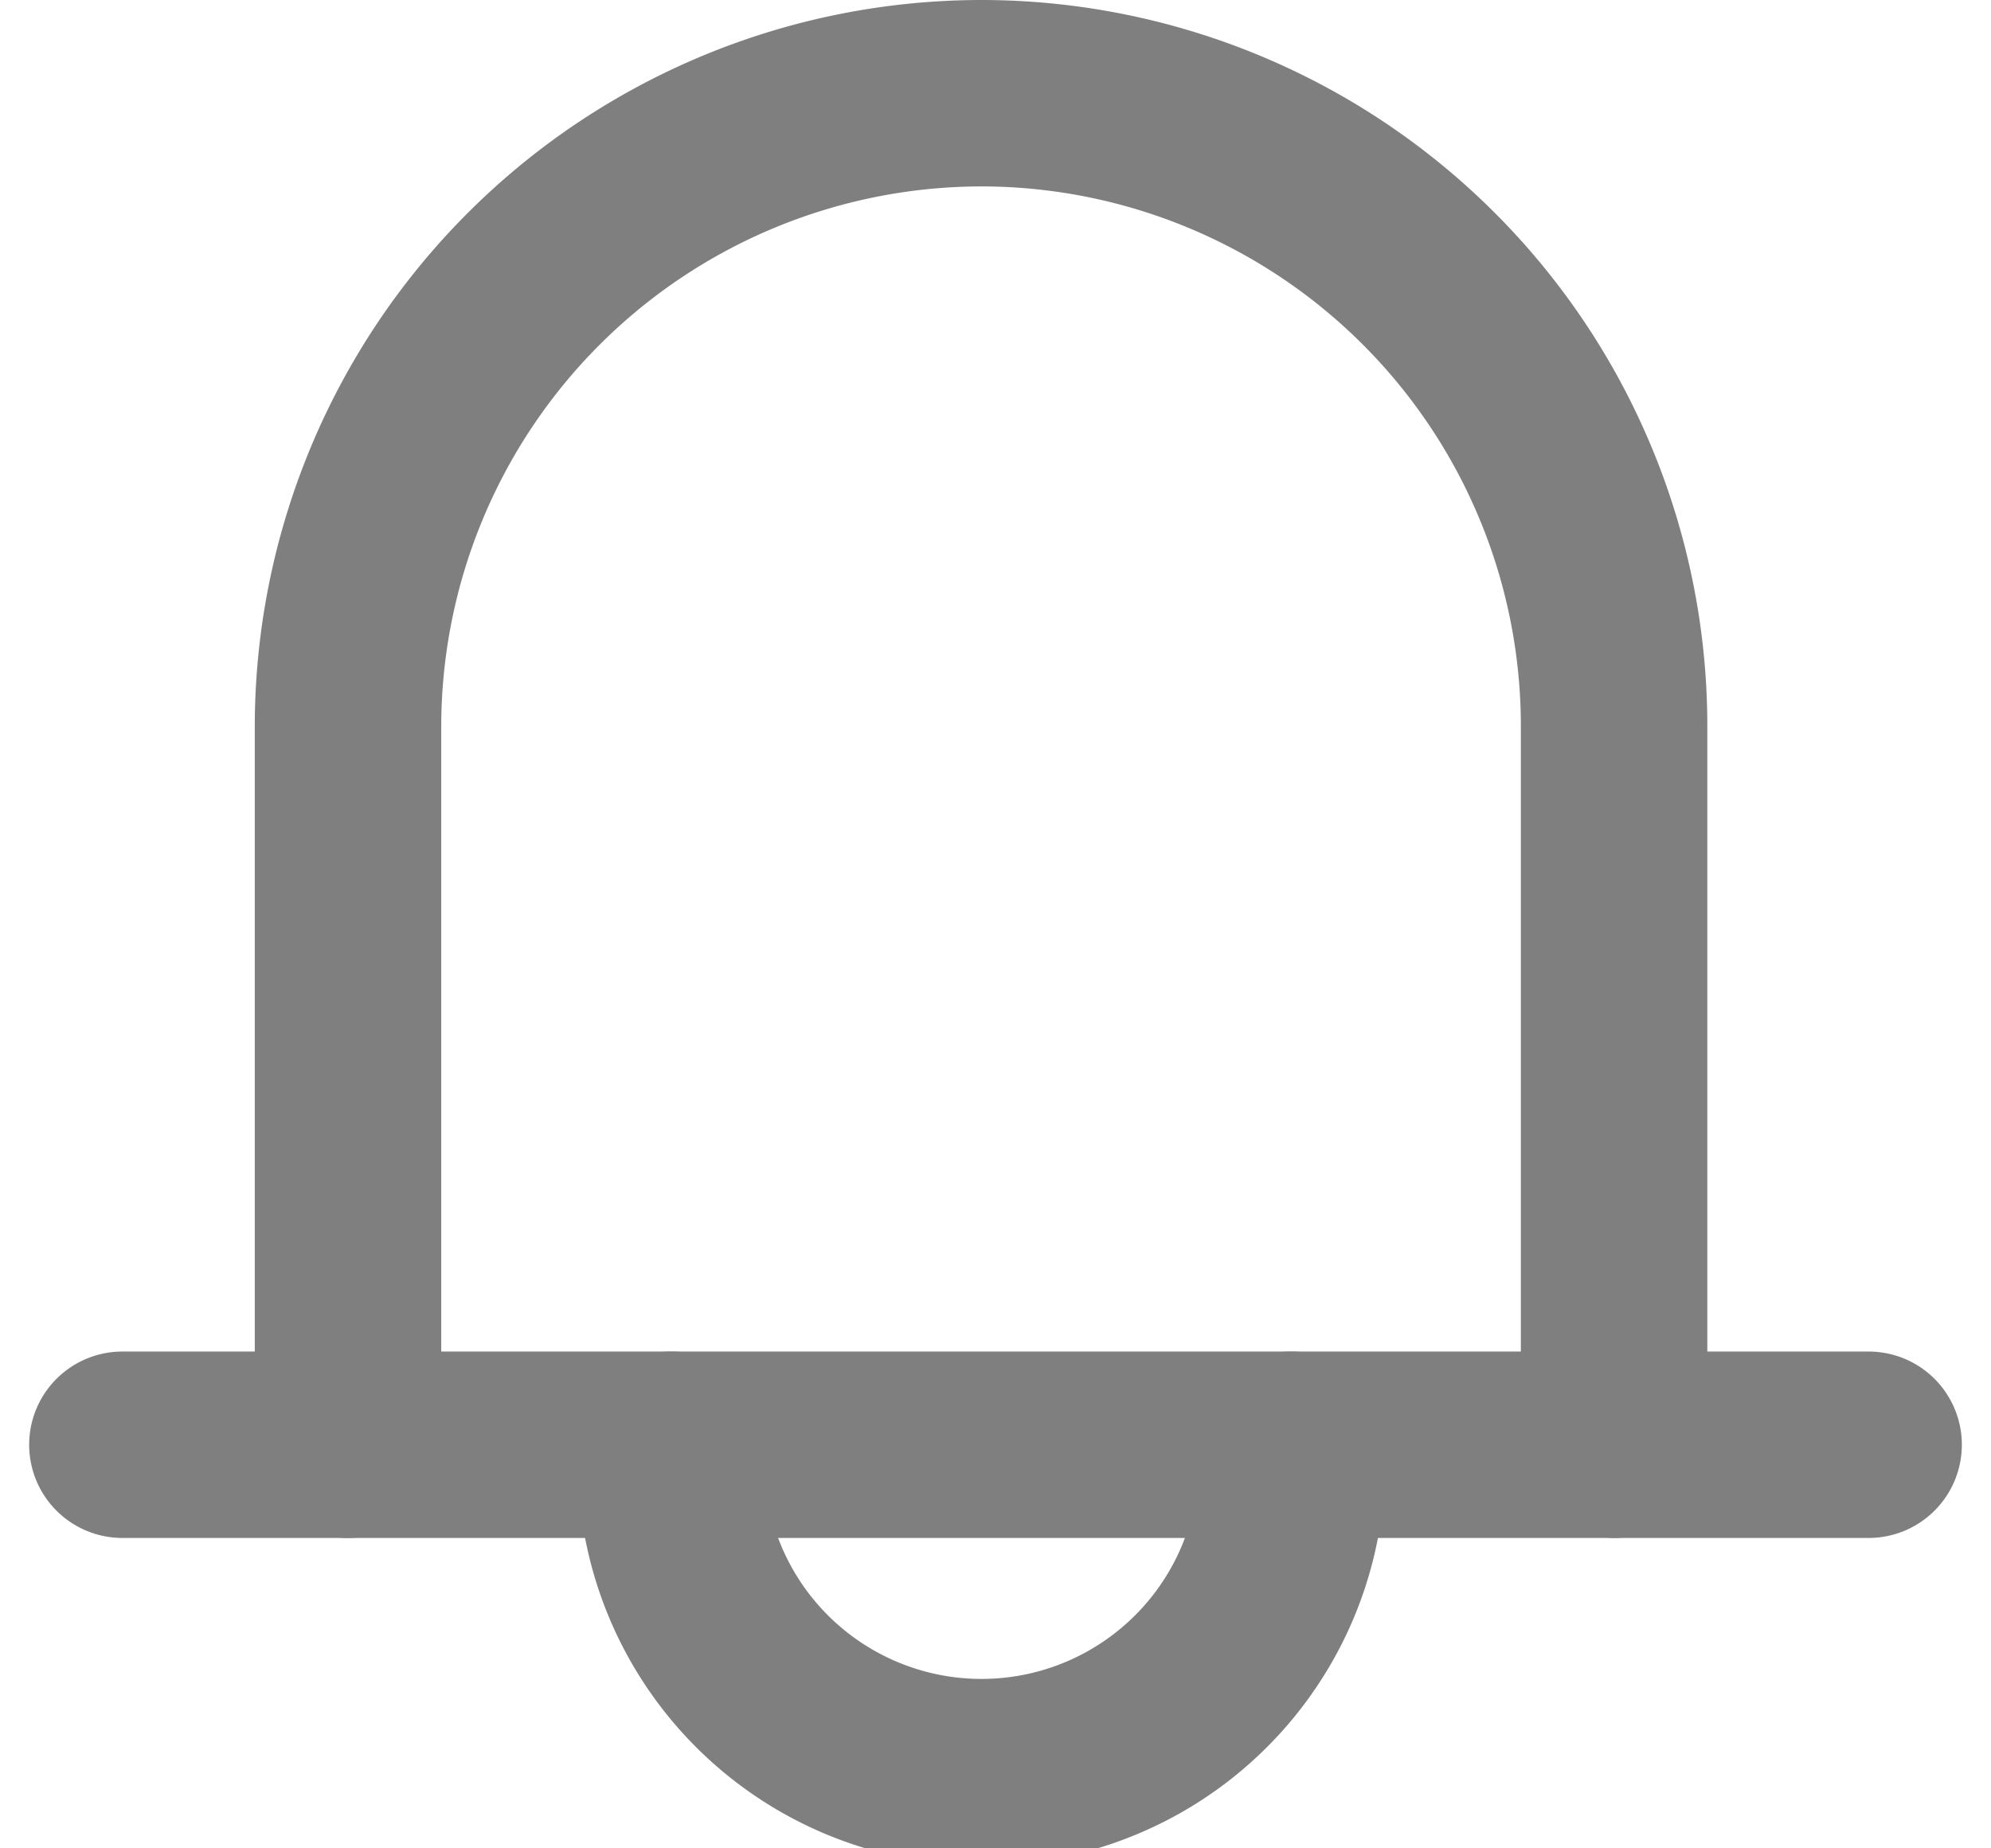 <svg xmlns="http://www.w3.org/2000/svg" width = "28px" height="26px" viewBox="0 0 20.73 19.83">
    <defs>
        <style>
            .cls-1 {
                fill: none;
                stroke: #7f7f7f;
                stroke-linecap: round;
                stroke-linejoin: round;
                stroke-width: 2px;
            }
        </style>
    </defs>
    <g class="cls-1">
        <path d="M10.22,1h0A6.79,6.79,0,0,1,17,7.79V15.5a0,0,0,0,1,0,0H3.42a0,0,0,0,1,0,0V7.8A6.8,6.8,0,0,1,10.22,1Z" />
        <line x1="3.42" y1="15.5" x2="1" y2="15.5" />
        <line x1="17.01" y1="15.5" x2="19.73" y2="15.5" />
        <path d="M13.54,15.5a3.33,3.33,0,1,1-6.65,0" />
    </g>
</svg>